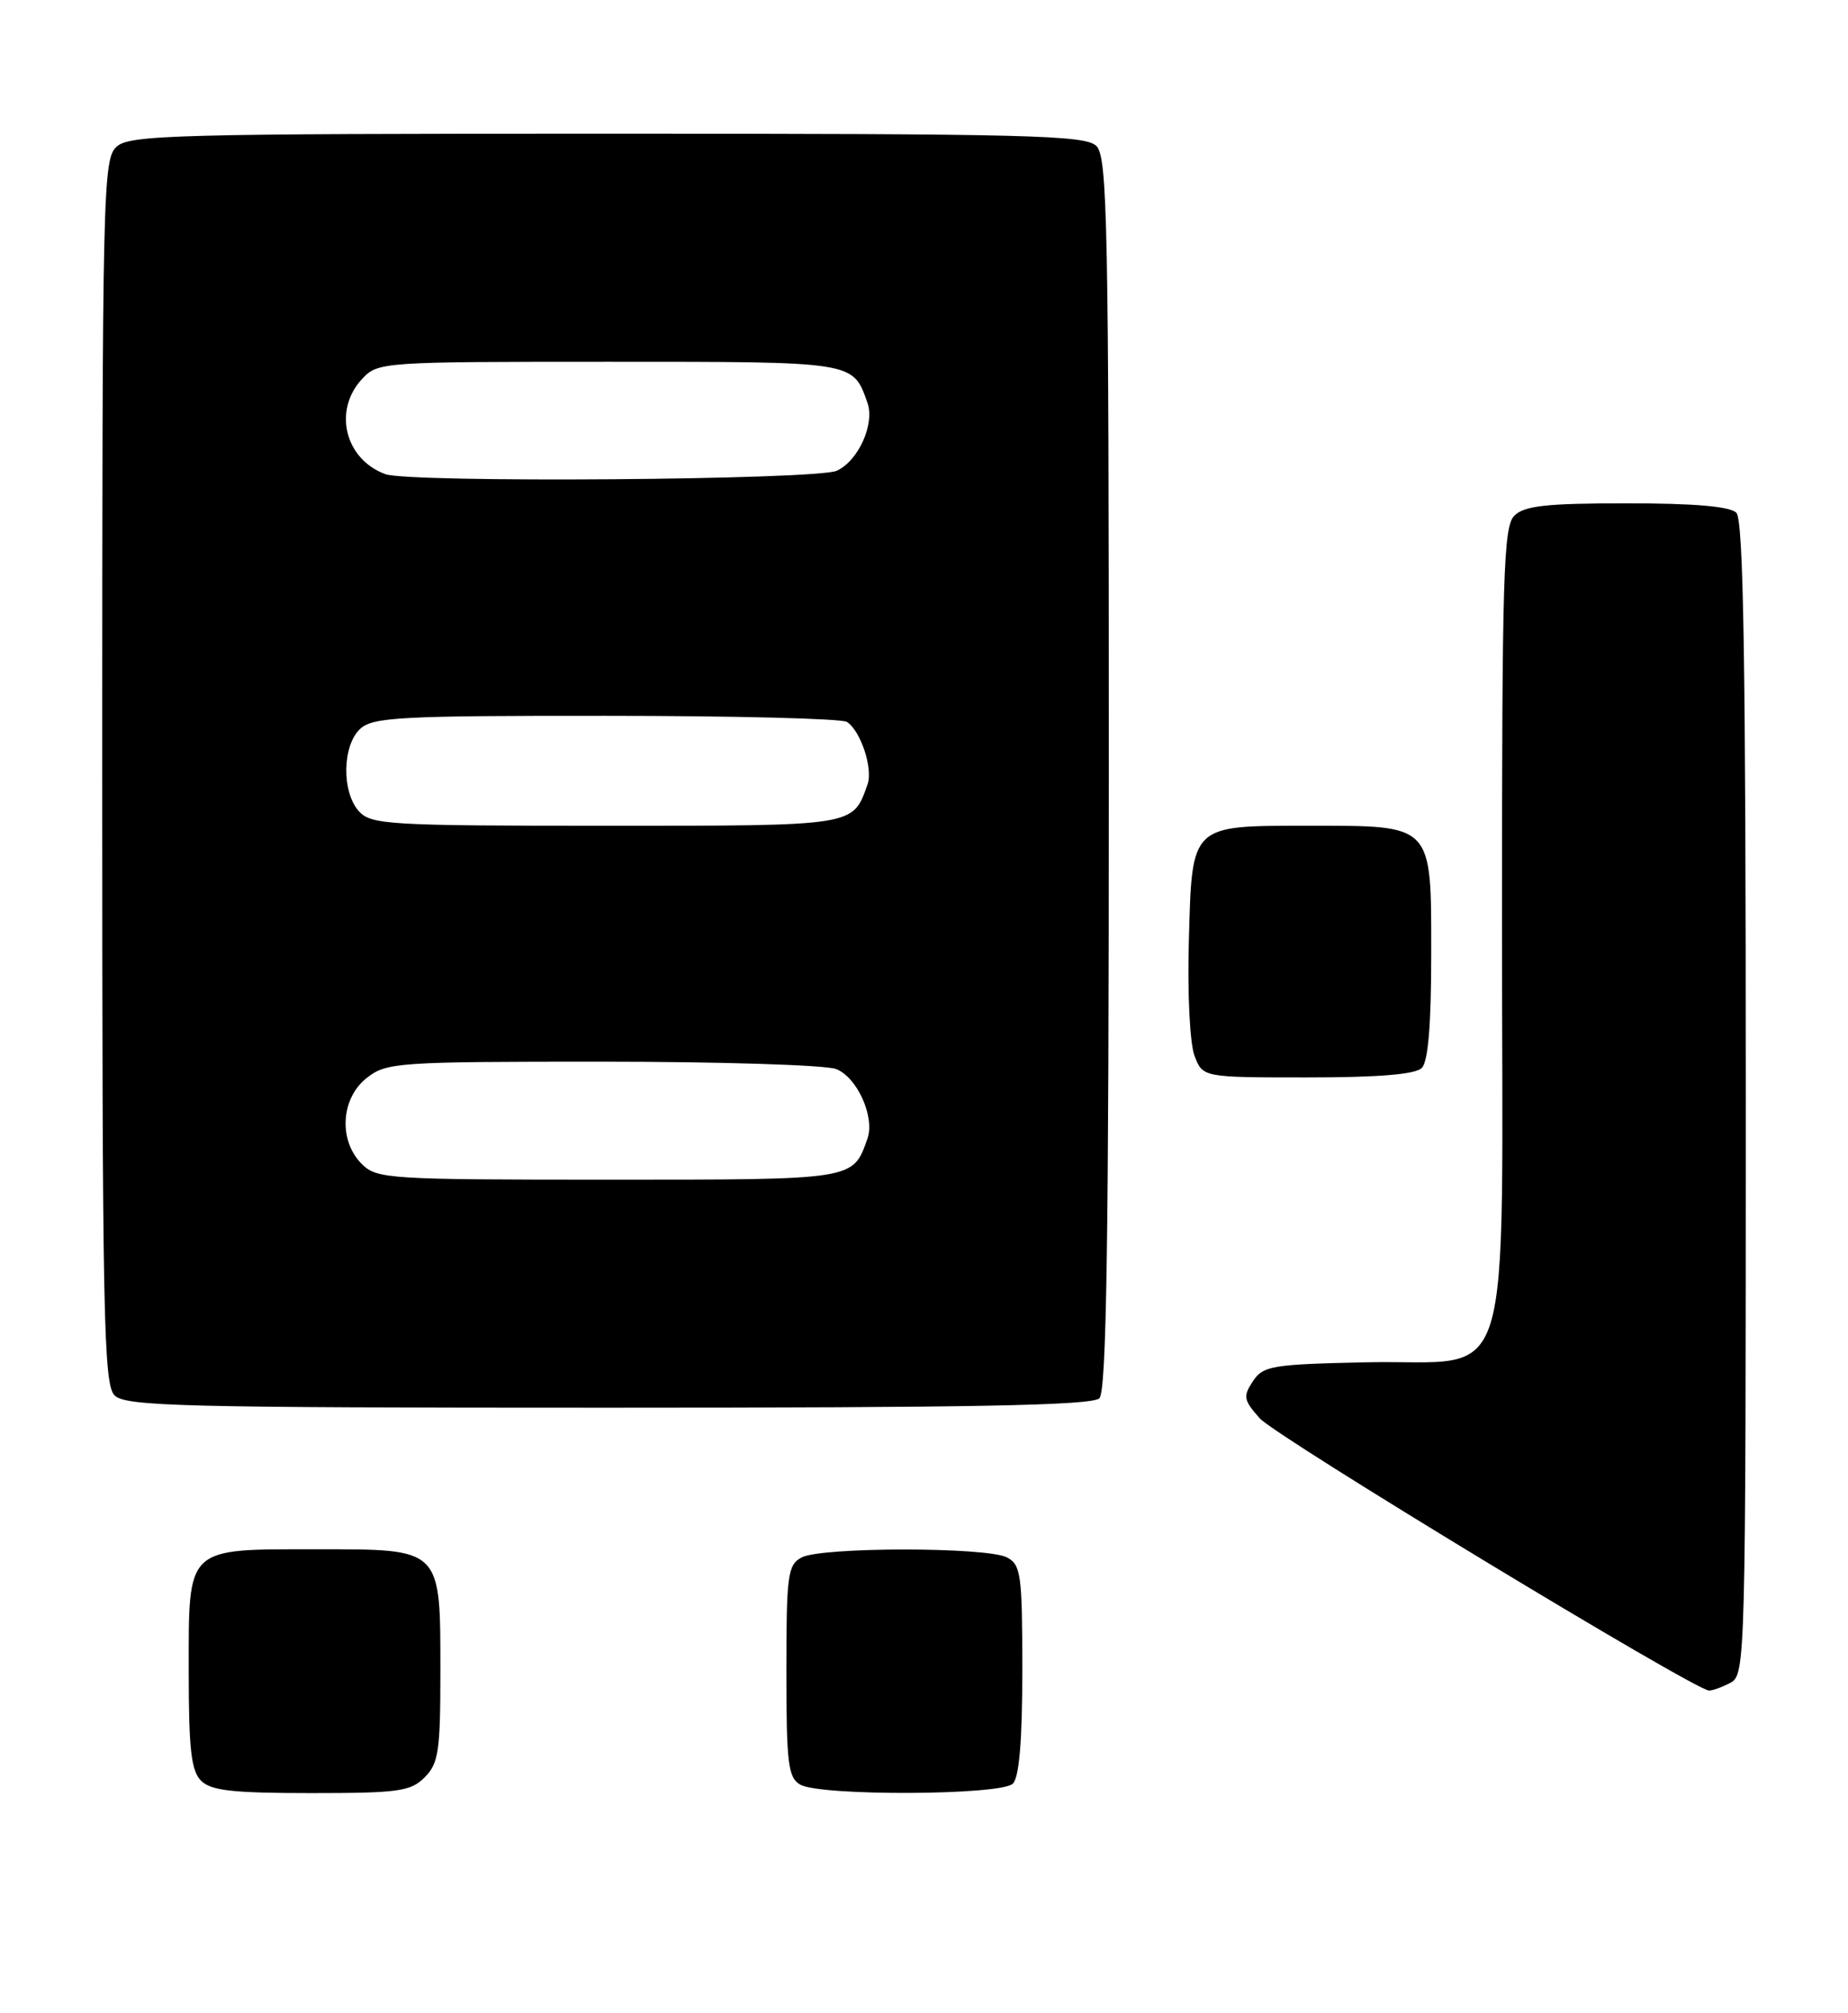 <?xml version="1.0" encoding="UTF-8" standalone="no"?>
<!DOCTYPE svg PUBLIC "-//W3C//DTD SVG 1.1//EN" "http://www.w3.org/Graphics/SVG/1.1/DTD/svg11.dtd" >
<svg xmlns="http://www.w3.org/2000/svg" xmlns:xlink="http://www.w3.org/1999/xlink" version="1.1" viewBox="0 0 235 256">
 <g >
 <path fill="currentColor"
d=" M 54.00 226.00 C 55.76 224.24 56.00 222.67 56.00 212.72 C 56.00 196.73 56.27 197.00 40.27 197.00 C 23.51 197.00 24.00 196.53 24.00 212.58 C 24.00 222.41 24.31 225.17 25.57 226.43 C 26.83 227.69 29.61 228.00 39.57 228.00 C 50.67 228.00 52.21 227.79 54.00 226.00 Z  M 128.80 226.80 C 129.61 225.99 130.00 221.32 130.00 212.34 C 130.00 200.24 129.83 198.98 128.07 198.04 C 125.55 196.69 104.45 196.69 101.93 198.04 C 100.17 198.98 100.00 200.25 100.00 212.49 C 100.00 224.21 100.22 226.03 101.75 226.92 C 104.30 228.40 127.30 228.30 128.80 226.80 Z  M 220.07 213.96 C 221.95 212.96 222.00 211.08 222.00 139.66 C 222.00 84.01 221.71 66.11 220.80 65.20 C 219.99 64.39 215.44 64.00 206.87 64.00 C 196.63 64.00 193.84 64.31 192.57 65.57 C 191.18 66.96 191.00 73.05 191.00 117.44 C 191.00 178.87 192.87 172.82 173.82 173.22 C 161.73 173.48 160.63 173.66 159.32 175.64 C 158.05 177.56 158.14 178.04 160.20 180.35 C 162.29 182.69 215.39 214.86 217.32 214.96 C 217.76 214.98 219.00 214.53 220.07 213.96 Z  M 139.80 177.80 C 140.71 176.89 141.00 157.88 141.00 98.37 C 141.00 28.59 140.83 19.97 139.43 18.57 C 138.03 17.18 131.01 17.00 77.26 17.00 C 22.27 17.00 16.49 17.15 14.83 18.65 C 13.09 20.23 13.00 24.01 13.00 98.08 C 13.00 167.45 13.17 176.03 14.57 177.43 C 15.97 178.82 23.04 179.00 77.37 179.00 C 123.66 179.00 138.89 178.71 139.80 177.80 Z  M 180.80 135.80 C 181.61 134.99 182.00 130.32 182.00 121.36 C 182.00 104.66 182.32 105.00 166.47 105.00 C 151.30 105.00 151.59 104.73 151.18 119.67 C 150.99 126.37 151.31 132.69 151.90 134.25 C 152.95 137.00 152.95 137.00 166.28 137.00 C 175.31 137.00 179.99 136.61 180.80 135.80 Z  M 46.00 148.00 C 43.02 145.02 43.33 139.67 46.63 137.07 C 49.15 135.09 50.47 135.00 76.57 135.00 C 91.58 135.00 104.97 135.42 106.31 135.93 C 108.99 136.95 111.28 142.02 110.31 144.78 C 108.43 150.07 108.90 150.00 77.35 150.00 C 49.33 150.00 47.91 149.91 46.00 148.00 Z  M 45.65 103.17 C 43.42 100.70 43.52 94.75 45.83 92.65 C 47.44 91.19 51.09 91.00 77.08 91.02 C 93.26 91.02 107.03 91.37 107.69 91.79 C 109.44 92.90 111.04 97.72 110.32 99.74 C 108.42 105.09 108.96 105.00 77.00 105.00 C 49.51 105.00 47.19 104.86 45.65 103.17 Z  M 49.00 60.29 C 43.85 58.40 42.33 52.17 46.04 48.19 C 48.05 46.03 48.52 46.00 77.38 46.00 C 108.90 46.00 108.43 45.93 110.31 51.22 C 111.26 53.93 109.15 58.61 106.40 59.86 C 103.84 61.03 52.06 61.42 49.00 60.29 Z "/>
</g>
</svg>